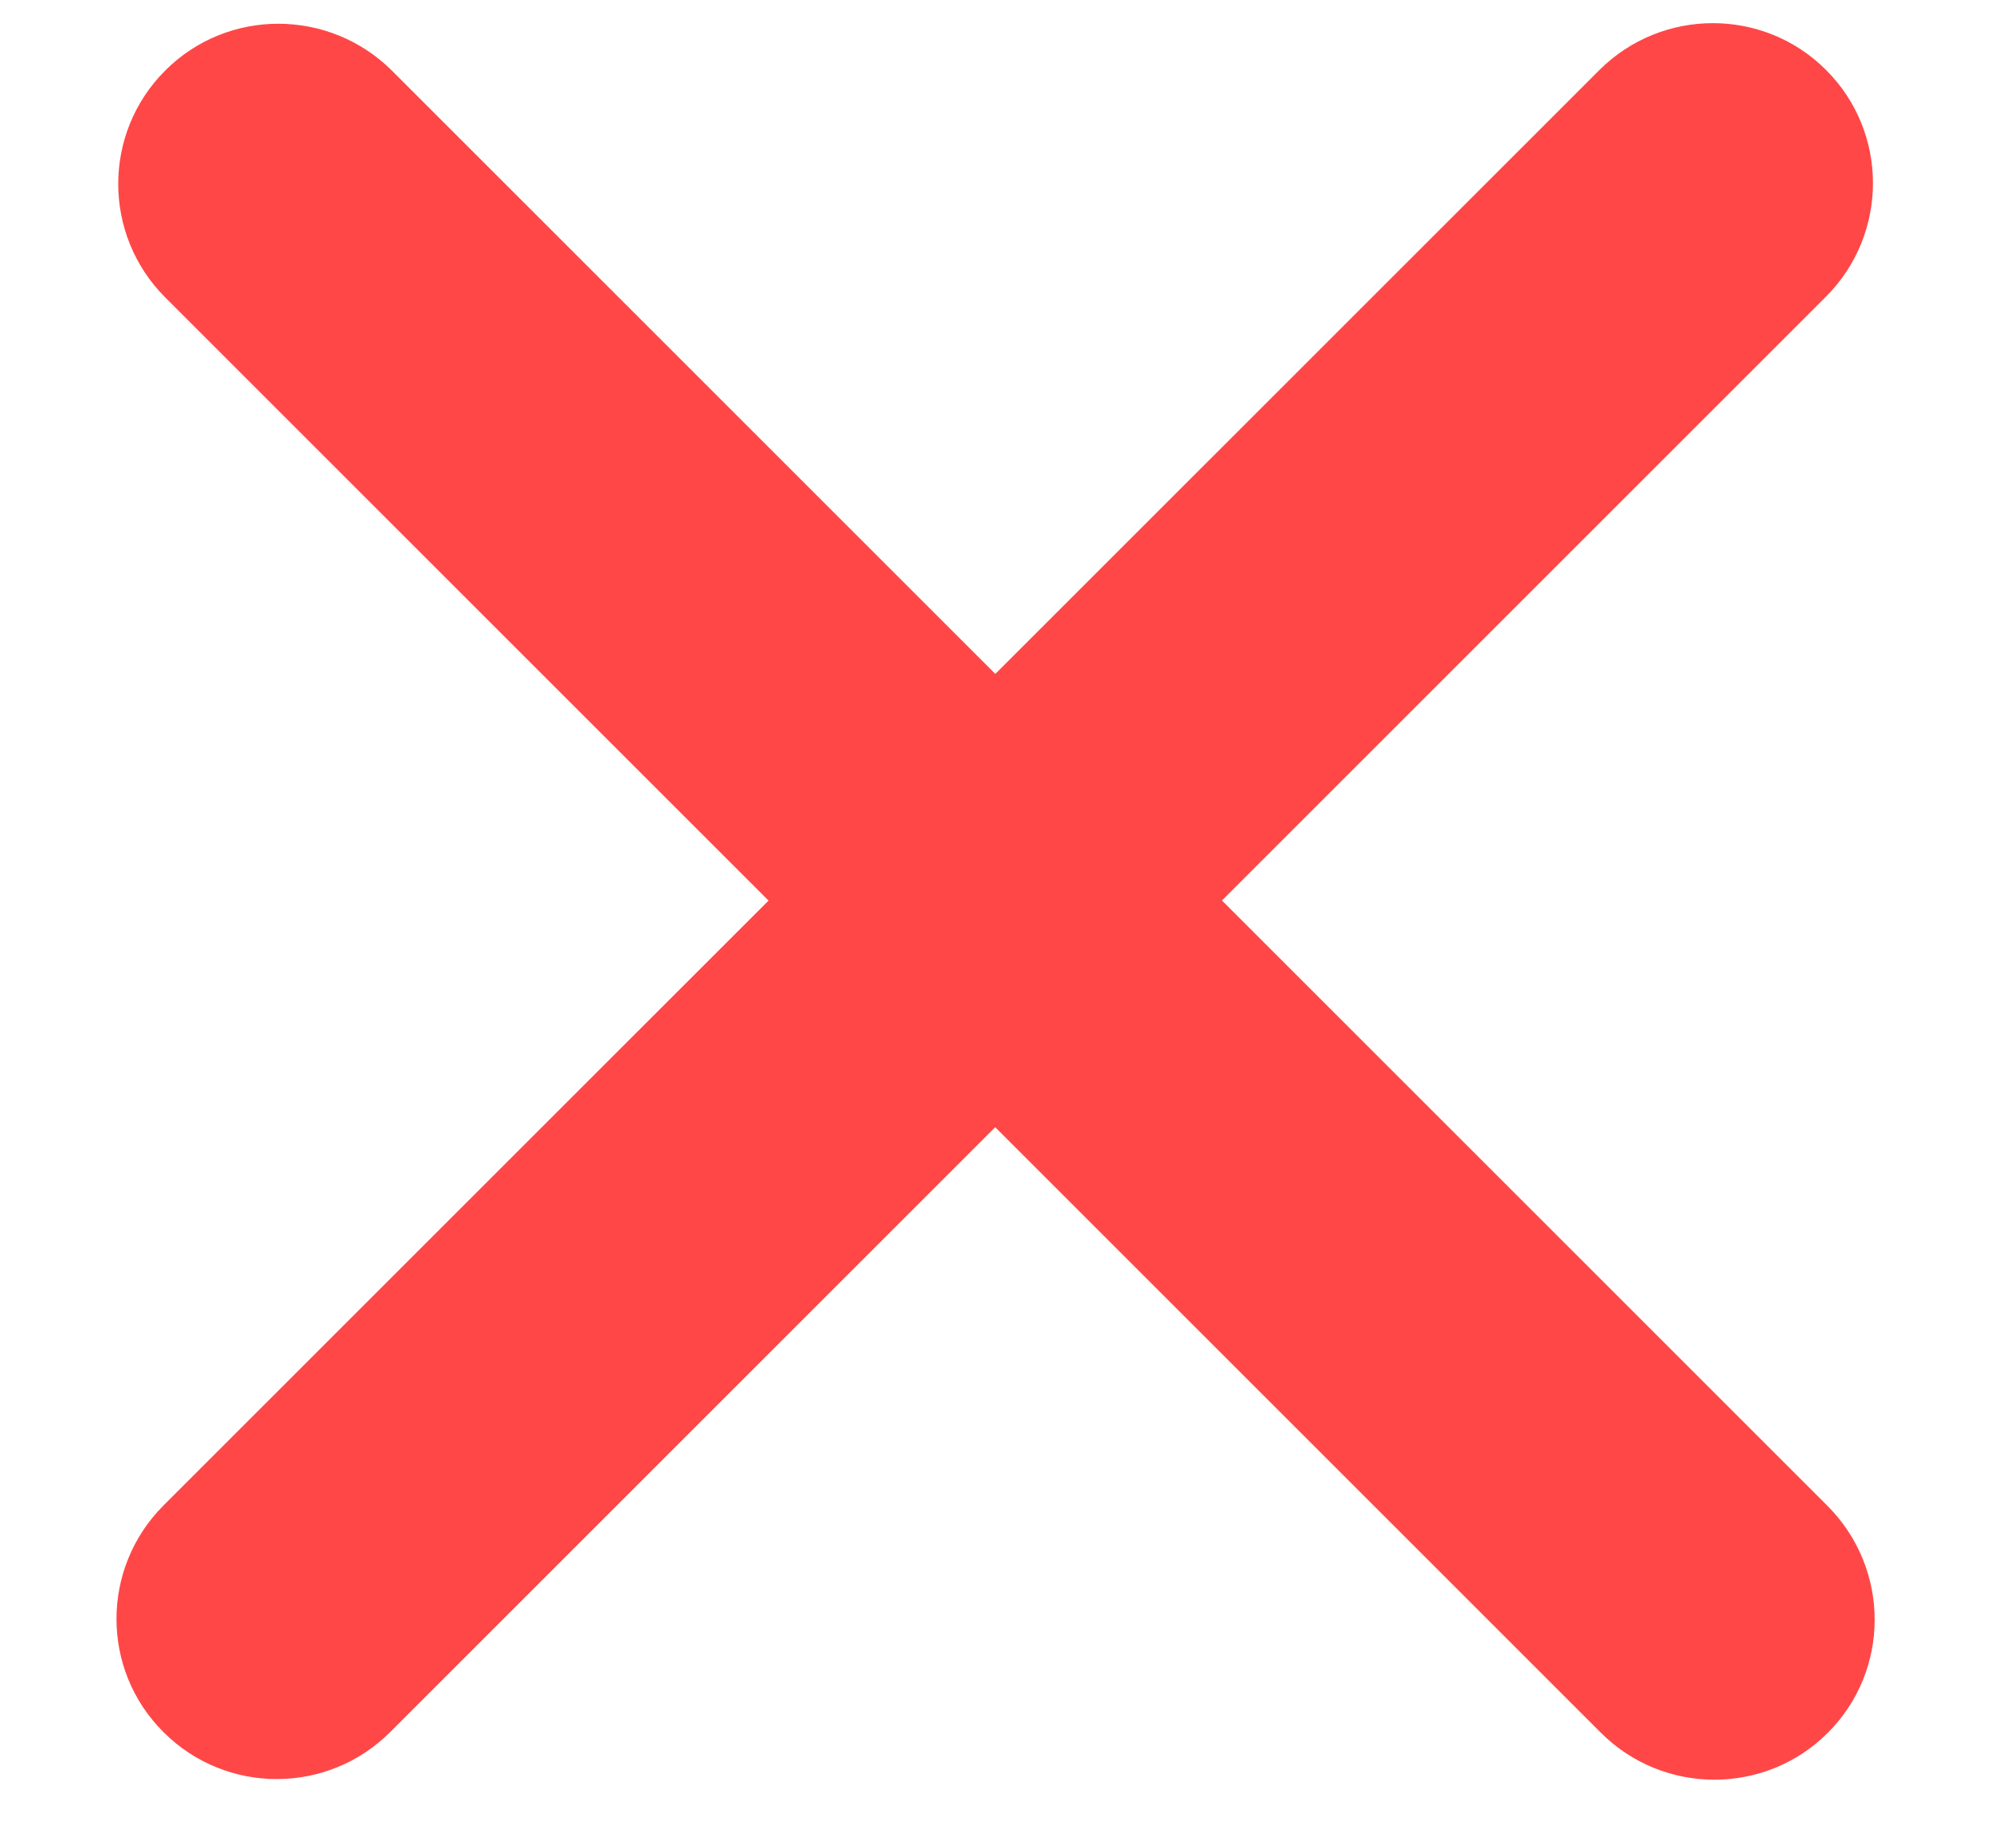 <?xml version="1.0" encoding="UTF-8"?>
<svg width="14px" height="13px" viewBox="0 0 14 13" version="1.1" xmlns="http://www.w3.org/2000/svg" xmlns:xlink="http://www.w3.org/1999/xlink">
    <!-- Generator: Sketch 54.1 (76490) - https://sketchapp.com -->
    <title>形状</title>
    <desc>Created with Sketch.</desc>
    <g id="页面-1" stroke="none" stroke-width="1" fill="none" fill-rule="evenodd">
        <g id="考题" transform="translate(-249, -598)" fill="#FF4747" fill-rule="nonzero">
            <path d="M261.852,610.188 C261.413,610.627 260.698,610.627 260.258,610.188 L250.161,600.091 C249.722,599.651 249.721,598.937 250.161,598.497 C250.599,598.057 251.314,598.057 251.756,598.497 L261.852,608.593 C262.291,609.035 262.293,609.748 261.852,610.188 L261.852,610.188 Z M261.84,600.086 L251.744,610.182 C251.303,610.623 250.589,610.623 250.149,610.182 C249.709,609.743 249.709,609.03 250.15,608.588 L260.246,598.493 C260.687,598.053 261.402,598.053 261.84,598.492 C262.281,598.932 262.279,599.646 261.84,600.086 L261.84,600.086 Z" id="形状"></path>
        </g>
    </g>
</svg>